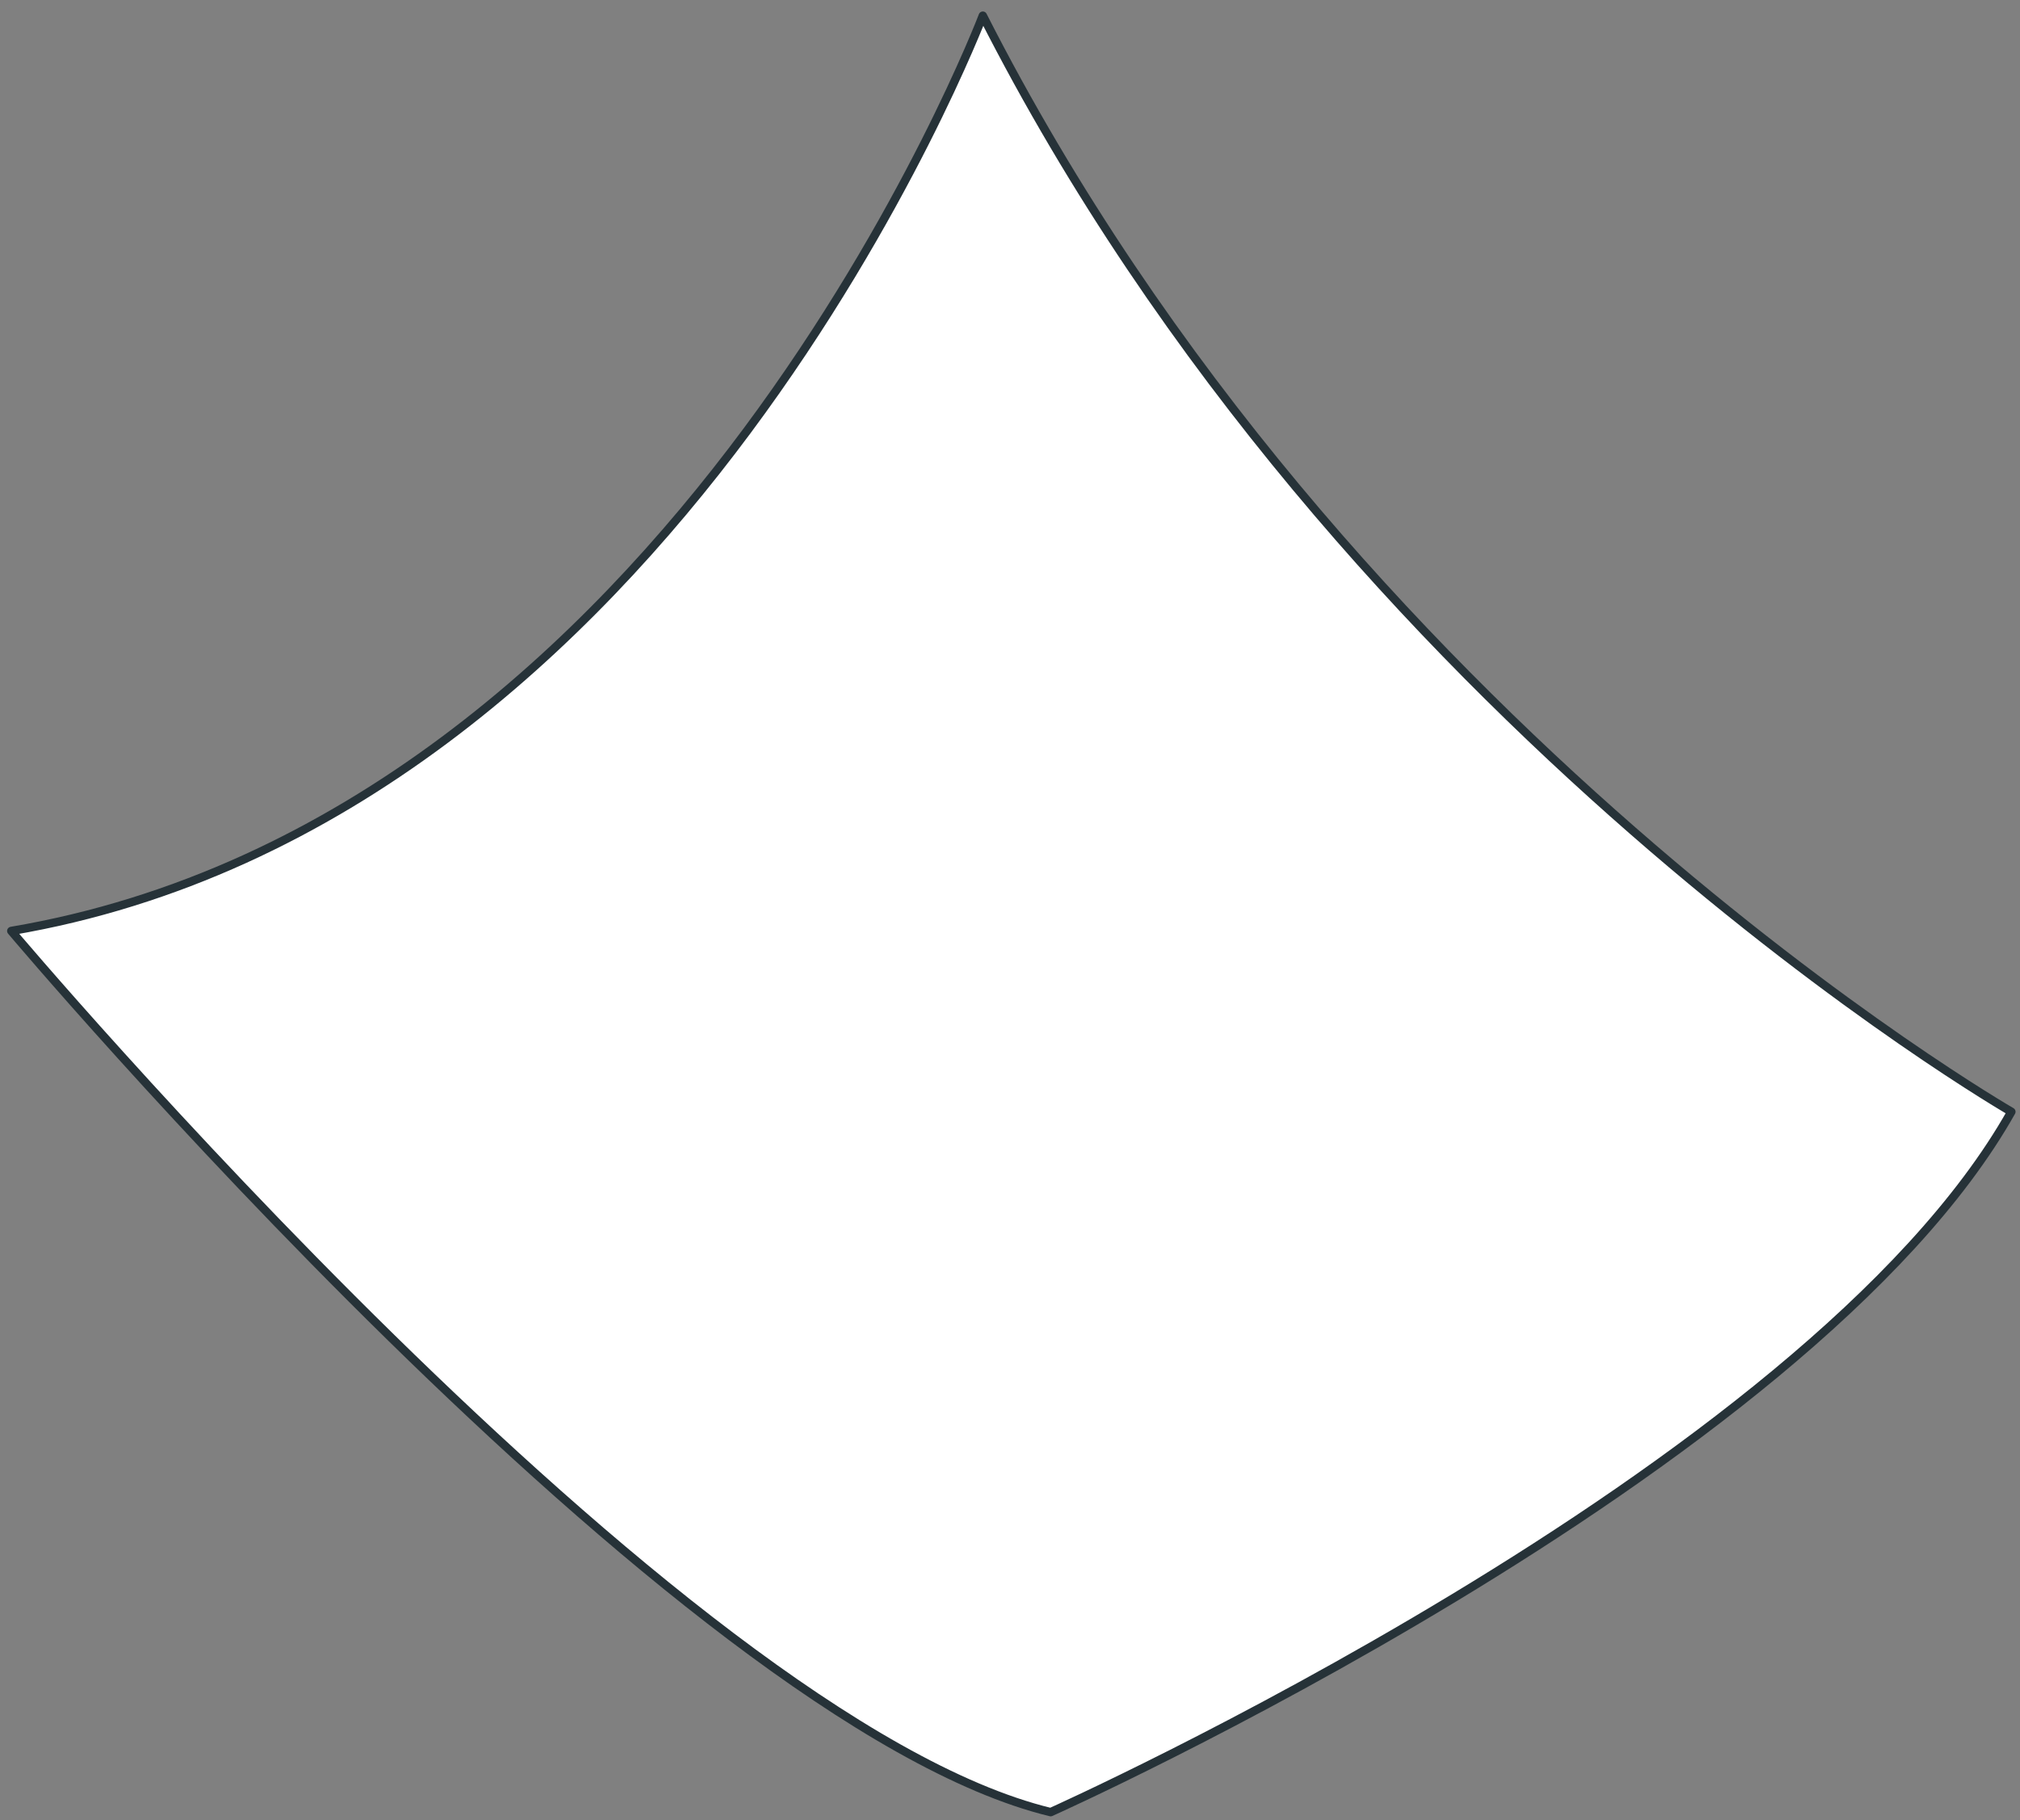 <svg width="81" height="73" viewBox="0 0 81 73" fill="none" xmlns="http://www.w3.org/2000/svg">
<rect x="0" y="0" width="81" height="73" fill="#808080" stroke="none"/>
<path d="M39.41 0.629C39.41 0.629 27.177 32.806 0.453 37.339C0.453 37.339 27.177 69.056 42.13 72.682C42.13 72.682 72.493 59.084 80.653 44.591C80.653 44.591 53.915 29.18 39.41 0.629Z" fill="white" stroke="#263238" stroke-width="0.337" stroke-linecap="round" stroke-linejoin="round"/>
</svg>
